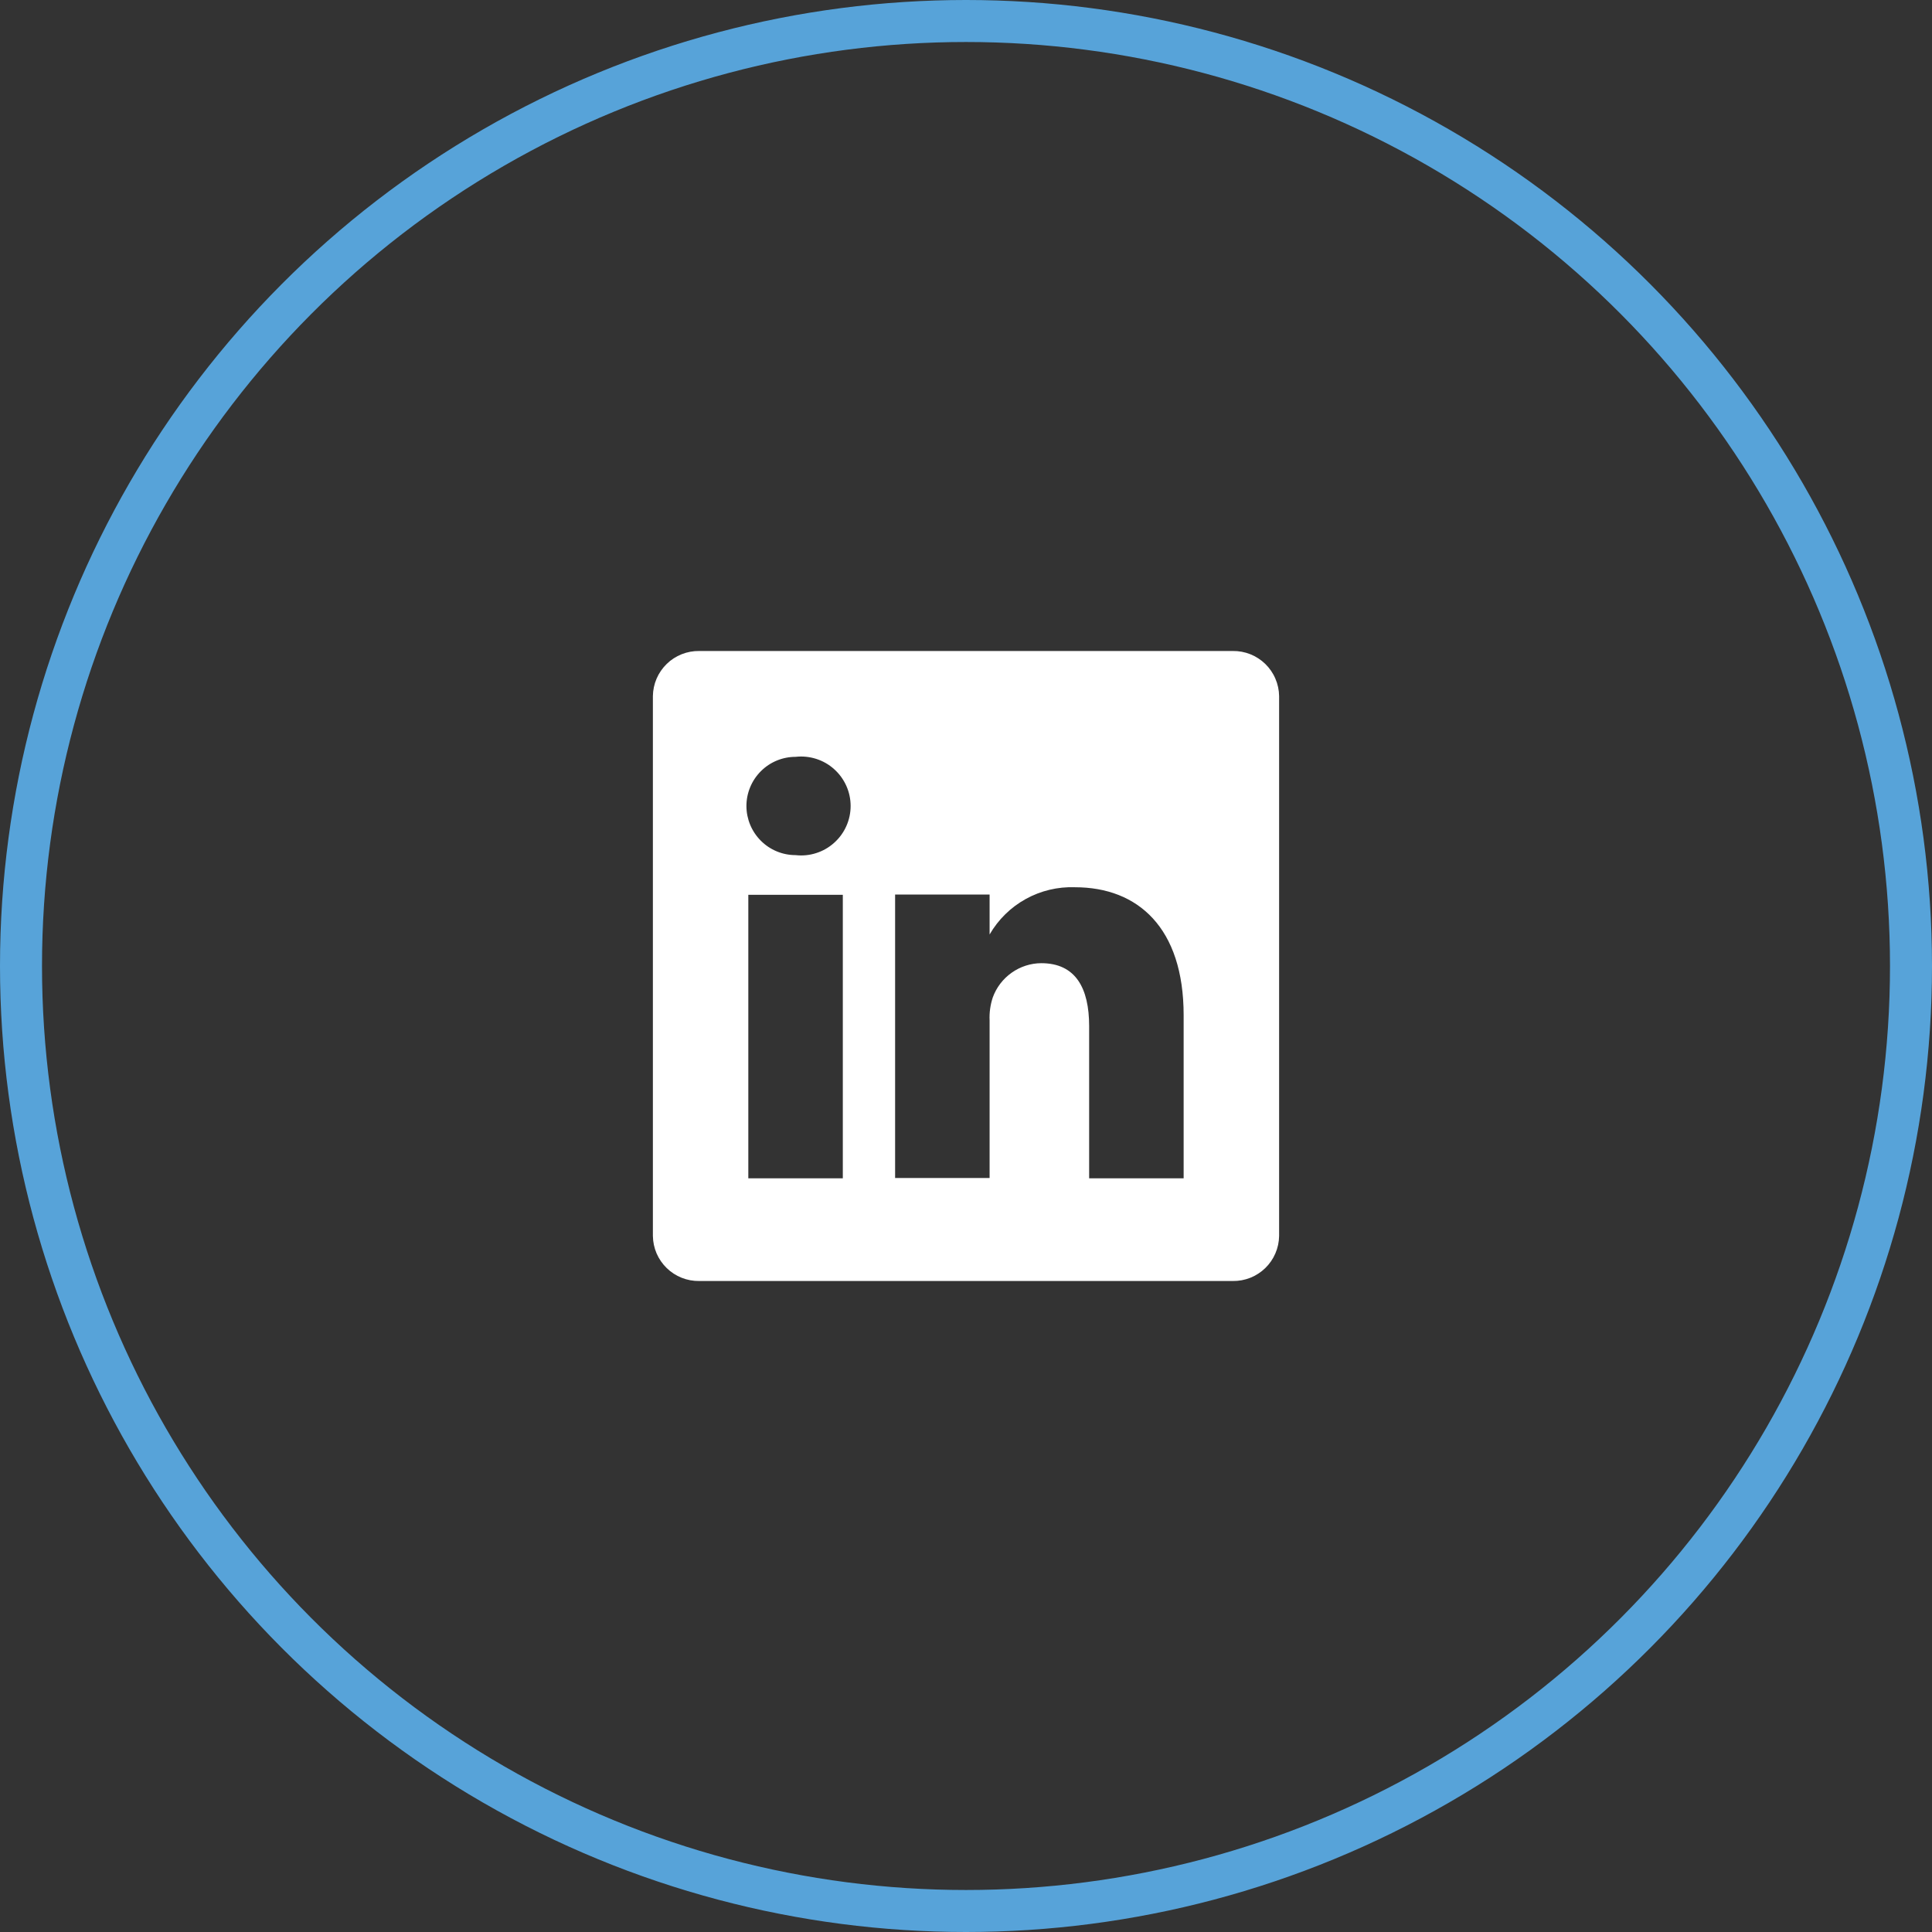 <svg width="46" height="46" viewBox="0 0 46 46" fill="none" xmlns="http://www.w3.org/2000/svg">
<rect x="0" y="0" width="46" height="46" fill="#333333" stroke="none"/>
<circle cx="23" cy="23" r="22.5" stroke="#57A3D9"/>
<path d="M29.352 15.5H16.647C16.505 15.498 16.363 15.524 16.23 15.577C16.097 15.63 15.976 15.708 15.874 15.808C15.772 15.908 15.69 16.026 15.633 16.158C15.577 16.289 15.547 16.43 15.545 16.573V29.428C15.547 29.57 15.577 29.712 15.633 29.843C15.69 29.974 15.772 30.093 15.874 30.192C15.976 30.292 16.097 30.37 16.23 30.423C16.363 30.476 16.505 30.502 16.647 30.5H29.352C29.495 30.502 29.637 30.476 29.77 30.423C29.902 30.37 30.023 30.292 30.126 30.192C30.228 30.093 30.31 29.974 30.366 29.843C30.423 29.712 30.453 29.57 30.455 29.428V16.573C30.453 16.43 30.423 16.289 30.366 16.158C30.31 16.026 30.228 15.908 30.126 15.808C30.023 15.708 29.902 15.63 29.77 15.577C29.637 15.524 29.495 15.498 29.352 15.5ZM20.067 28.055H17.817V21.305H20.067V28.055ZM18.942 20.36C18.632 20.36 18.334 20.237 18.115 20.017C17.896 19.798 17.772 19.5 17.772 19.19C17.772 18.88 17.896 18.582 18.115 18.363C18.334 18.143 18.632 18.02 18.942 18.02C19.107 18.001 19.274 18.018 19.432 18.068C19.59 18.118 19.736 18.201 19.859 18.312C19.983 18.422 20.082 18.558 20.15 18.709C20.218 18.86 20.253 19.024 20.253 19.19C20.253 19.356 20.218 19.52 20.15 19.671C20.082 19.823 19.983 19.958 19.859 20.068C19.736 20.179 19.59 20.262 19.432 20.312C19.274 20.363 19.107 20.379 18.942 20.36ZM28.182 28.055H25.932V24.433C25.932 23.525 25.61 22.933 24.792 22.933C24.539 22.934 24.293 23.014 24.087 23.16C23.88 23.306 23.723 23.512 23.637 23.75C23.579 23.926 23.553 24.112 23.562 24.298V28.048H21.312C21.312 28.048 21.312 21.913 21.312 21.298H23.562V22.25C23.767 21.895 24.064 21.603 24.422 21.405C24.78 21.207 25.186 21.11 25.595 21.125C27.095 21.125 28.182 22.093 28.182 24.17V28.055Z" fill="white"/>
</svg>
